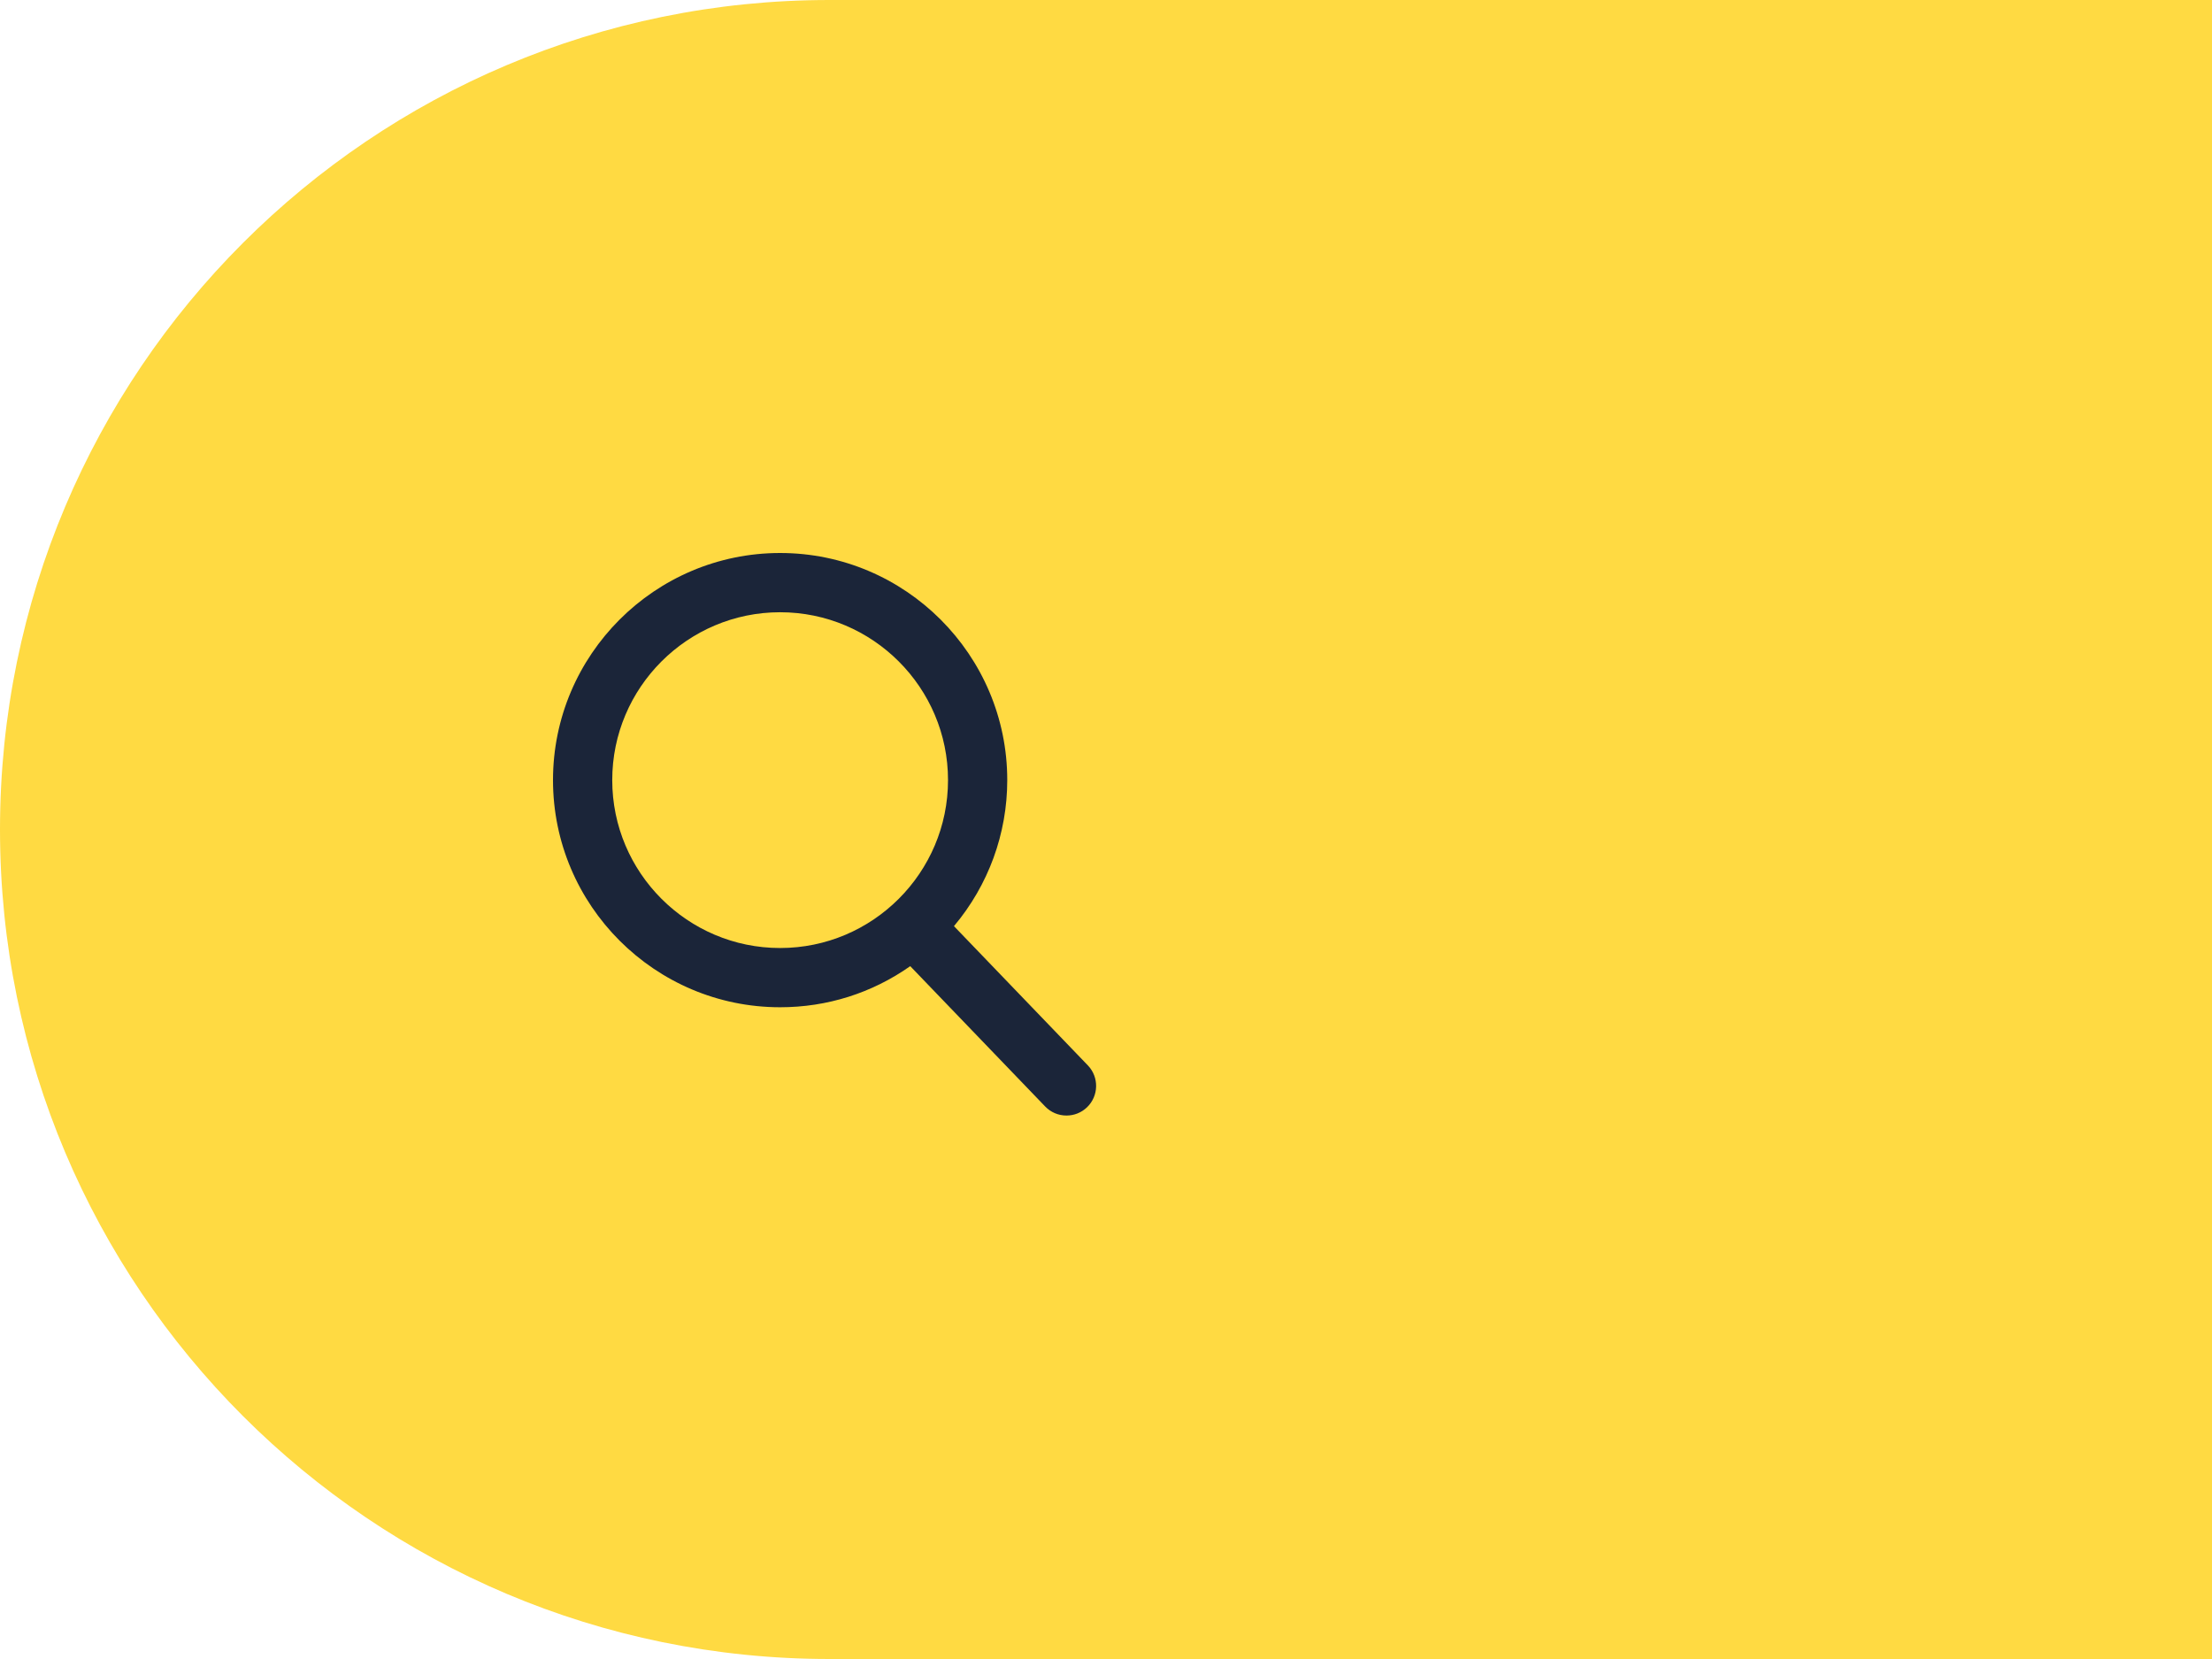 <?xml version="1.0" encoding="UTF-8"?>
<svg width="64px" height="48px" viewBox="0 0 64 48" version="1.1" xmlns="http://www.w3.org/2000/svg" xmlns:xlink="http://www.w3.org/1999/xlink">
    <!-- Generator: Sketch 50.2 (55047) - http://www.bohemiancoding.com/sketch -->
    <title>searchArea</title>
    <desc>Created with Sketch.</desc>
    <defs>
        <circle id="path-1" cx="24" cy="24" r="24"></circle>
    </defs>
    <g id="Symbols" stroke="none" stroke-width="1" fill="none" fill-rule="evenodd">
        <g id="Interfaces-/-Home-/-Principal" transform="translate(-311, -44)">
            <g id="searchArea" transform="translate(311, 44)">
                <path d="M24,0 L64,0 L64,48 L24,48 C10.745,48 0,37.255 0,24 C0,10.745 10.745,0 24,0 Z" id="Combined-Shape" fill="#FFDA42"></path>
                <g id="btnSearch">
                    <mask id="mask-2" fill="white">
                        <use xlink:href="#path-1"></use>
                    </mask>
                    <g id="Mask"></g>
                    <path d="M31.475,30.825 L27.601,26.796 C28.597,25.612 29.143,24.122 29.143,22.571 C29.143,18.948 26.195,16 22.571,16 C18.948,16 16,18.948 16,22.571 C16,26.195 18.948,29.143 22.571,29.143 C23.932,29.143 25.228,28.733 26.336,27.954 L30.239,32.013 C30.403,32.183 30.622,32.276 30.857,32.276 C31.08,32.276 31.291,32.191 31.451,32.037 C31.792,31.709 31.803,31.166 31.475,30.825 Z M22.571,17.714 C25.25,17.714 27.429,19.893 27.429,22.571 C27.429,25.25 25.25,27.429 22.571,27.429 C19.893,27.429 17.714,25.25 17.714,22.571 C17.714,19.893 19.893,17.714 22.571,17.714 Z" id="Shape" fill="#1B2539" fill-rule="nonzero" mask="url(#mask-2)"></path>
                </g>
            </g>
        </g>
    </g>
</svg>